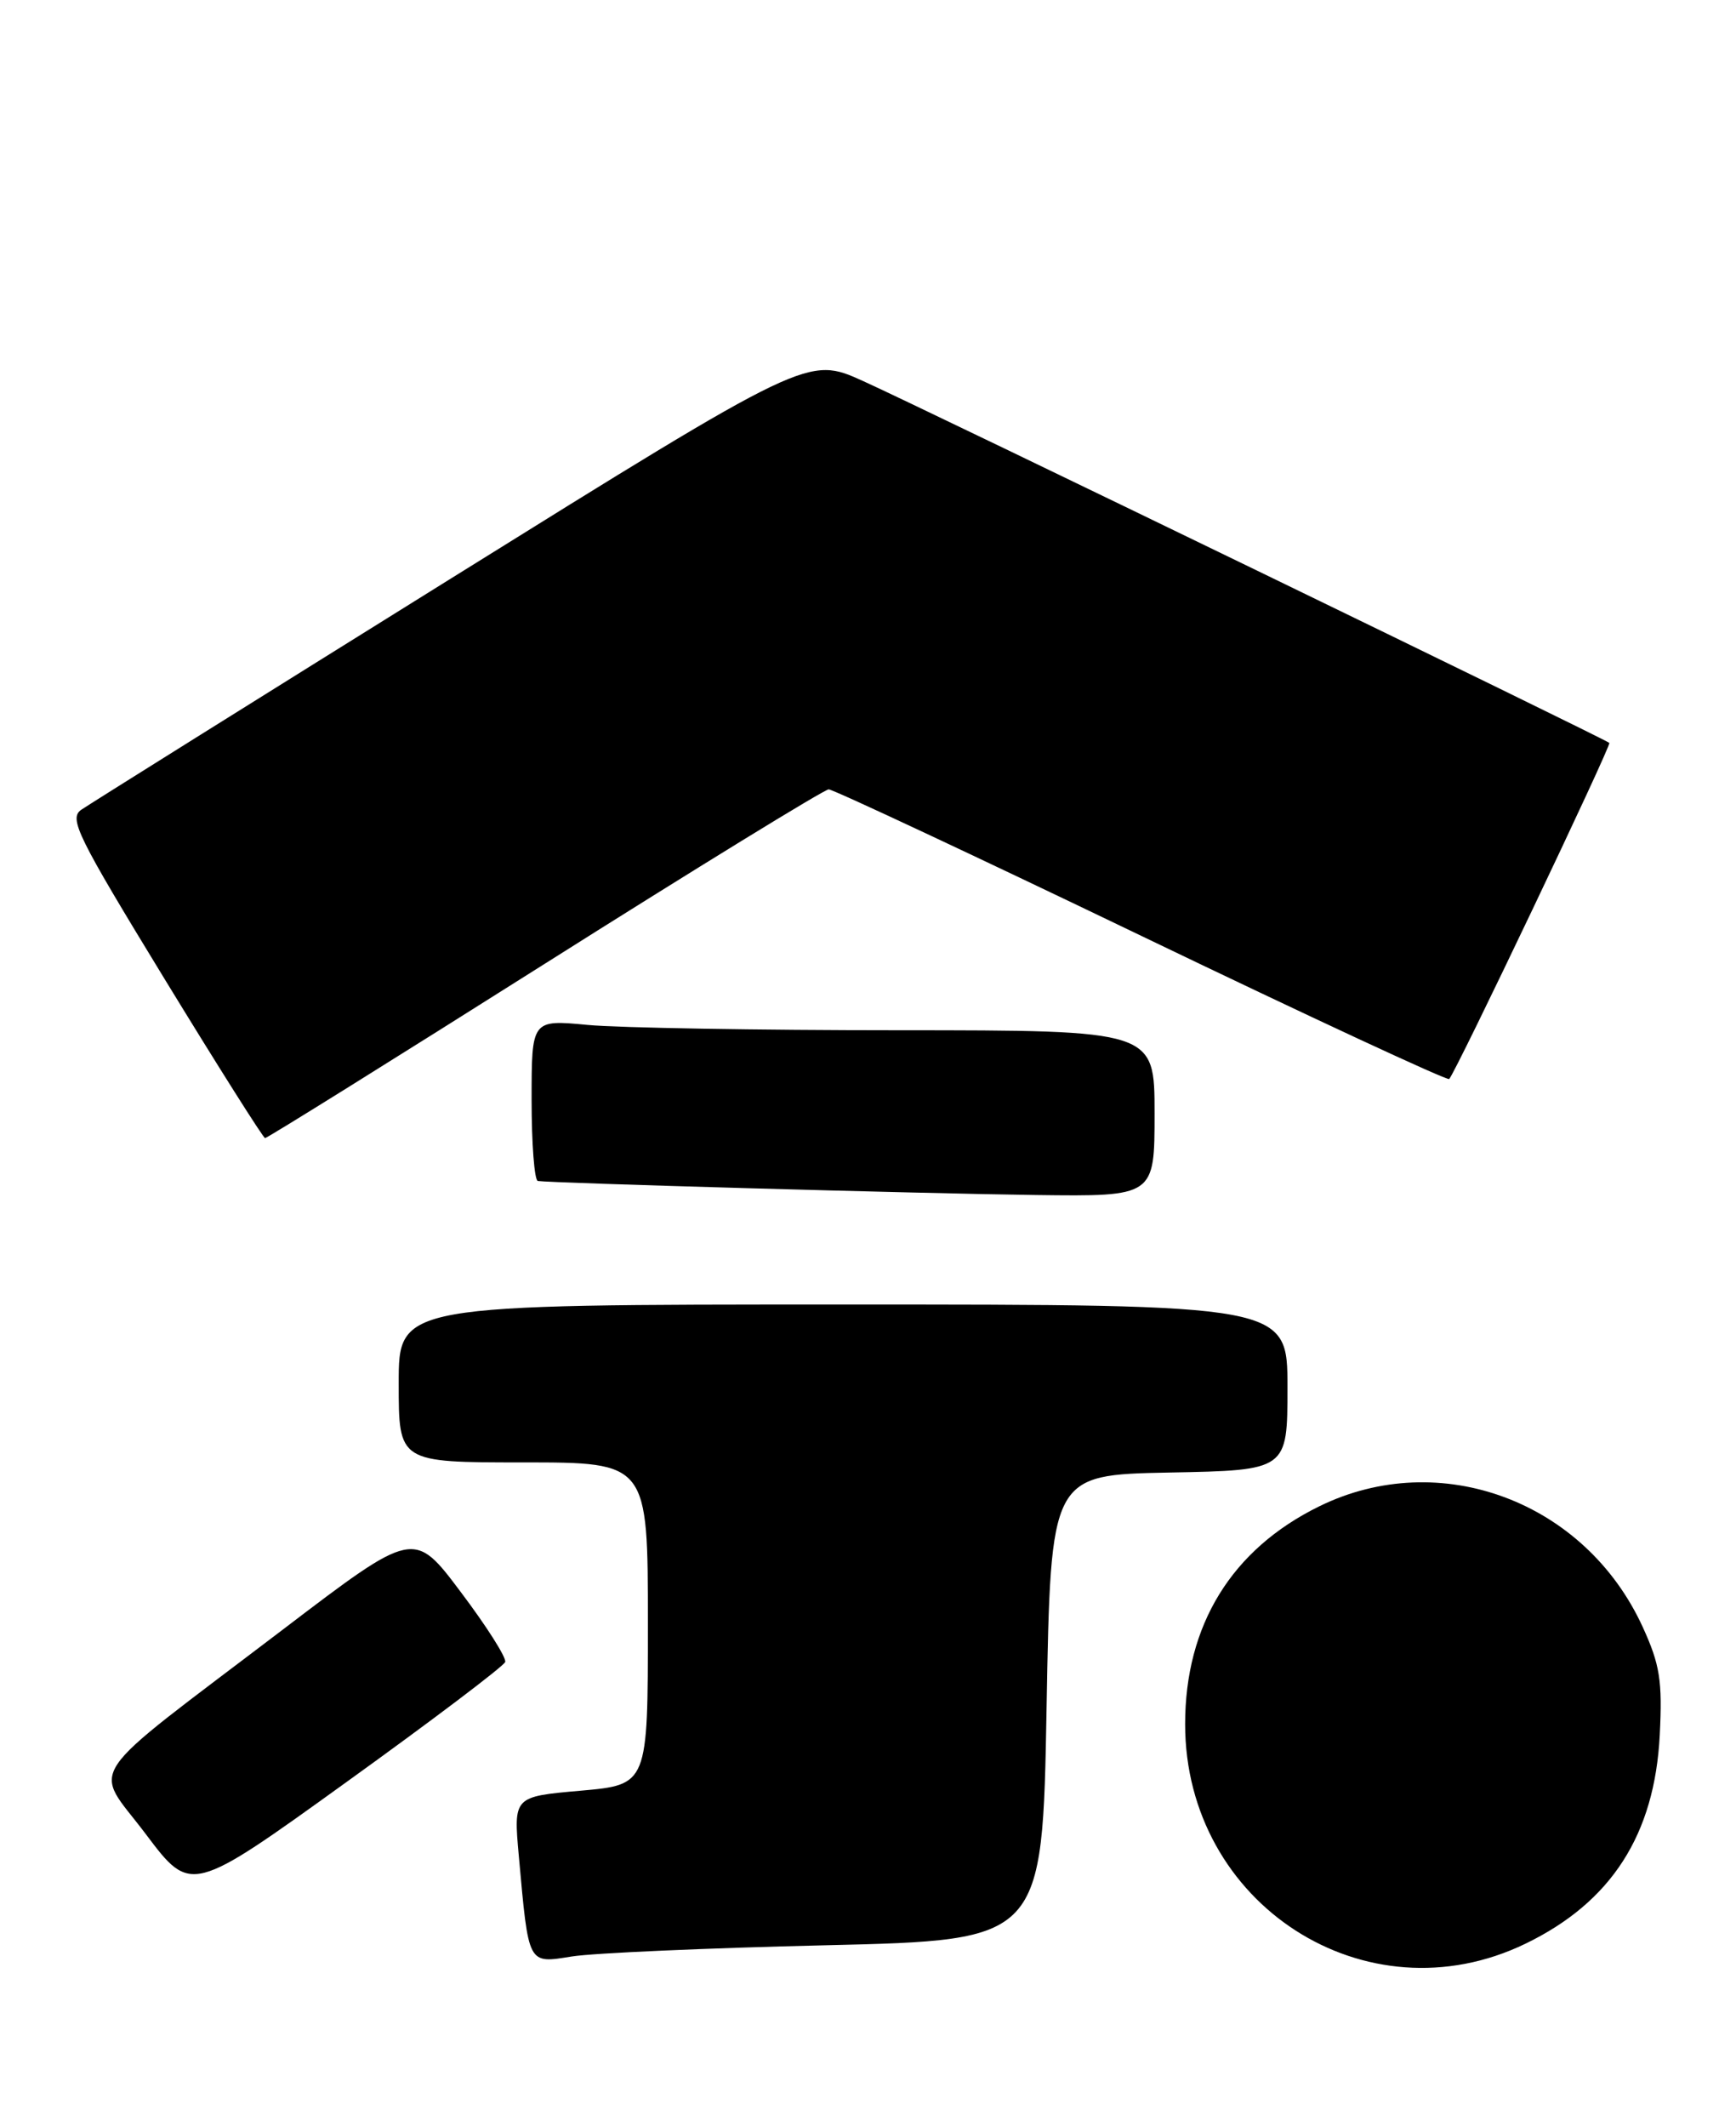 <?xml version="1.0" encoding="UTF-8" standalone="no"?>
<!DOCTYPE svg PUBLIC "-//W3C//DTD SVG 1.1//EN" "http://www.w3.org/Graphics/SVG/1.1/DTD/svg11.dtd" >
<svg xmlns="http://www.w3.org/2000/svg" xmlns:xlink="http://www.w3.org/1999/xlink" version="1.1" viewBox="0 0 209 256">
 <g >
 <path fill="currentColor"
d=" M 183.66 233.92 C 193.99 228.92 199.21 220.81 199.82 208.81 C 200.15 202.28 199.84 200.33 197.77 195.81 C 190.84 180.67 173.35 174.15 158.82 181.29 C 148.28 186.46 142.68 195.57 142.68 207.50 C 142.68 229.18 164.45 243.22 183.66 233.92 Z  M 99.50 234.11 C 125.50 233.50 125.50 233.50 126.00 205.50 C 126.50 177.50 126.50 177.50 140.75 177.22 C 155.00 176.95 155.00 176.95 155.00 166.97 C 155.00 157.00 155.00 157.00 101.50 157.00 C 48.00 157.00 48.00 157.00 48.00 166.50 C 48.00 176.00 48.00 176.00 63.00 176.00 C 78.00 176.00 78.00 176.00 78.00 195.40 C 78.00 214.79 78.00 214.79 69.91 215.51 C 61.82 216.22 61.82 216.22 62.46 223.36 C 63.66 236.61 63.50 236.31 68.85 235.46 C 71.41 235.05 85.20 234.44 99.50 234.11 Z  M 60.82 200.02 C 60.99 199.52 58.59 195.73 55.48 191.61 C 49.84 184.10 49.84 184.10 34.09 196.09 C 9.39 214.88 11.16 212.24 17.55 220.73 C 22.99 227.96 22.99 227.96 41.74 214.45 C 52.06 207.02 60.64 200.53 60.82 200.02 Z  M 139.00 134.00 C 139.00 124.00 139.00 124.00 108.25 123.99 C 91.34 123.99 74.46 123.70 70.75 123.35 C 64.00 122.71 64.00 122.71 64.00 132.36 C 64.00 137.66 64.34 142.06 64.75 142.13 C 66.23 142.38 110.80 143.64 124.75 143.82 C 139.00 144.00 139.00 144.00 139.00 134.00 Z  M 65.57 116.00 C 83.86 104.45 99.25 95.00 99.77 95.00 C 100.29 95.00 117.23 102.93 137.40 112.63 C 157.56 122.33 174.25 130.08 174.47 129.86 C 175.25 129.08 194.02 89.69 193.75 89.41 C 193.29 88.95 111.09 49.10 103.89 45.85 C 97.28 42.86 97.28 42.86 54.39 69.56 C 30.80 84.25 10.73 96.80 9.79 97.45 C 8.26 98.51 9.28 100.57 19.79 117.78 C 26.23 128.32 31.69 136.95 31.91 136.97 C 32.14 136.99 47.28 127.55 65.57 116.00 Z "/>
</g>
</svg>